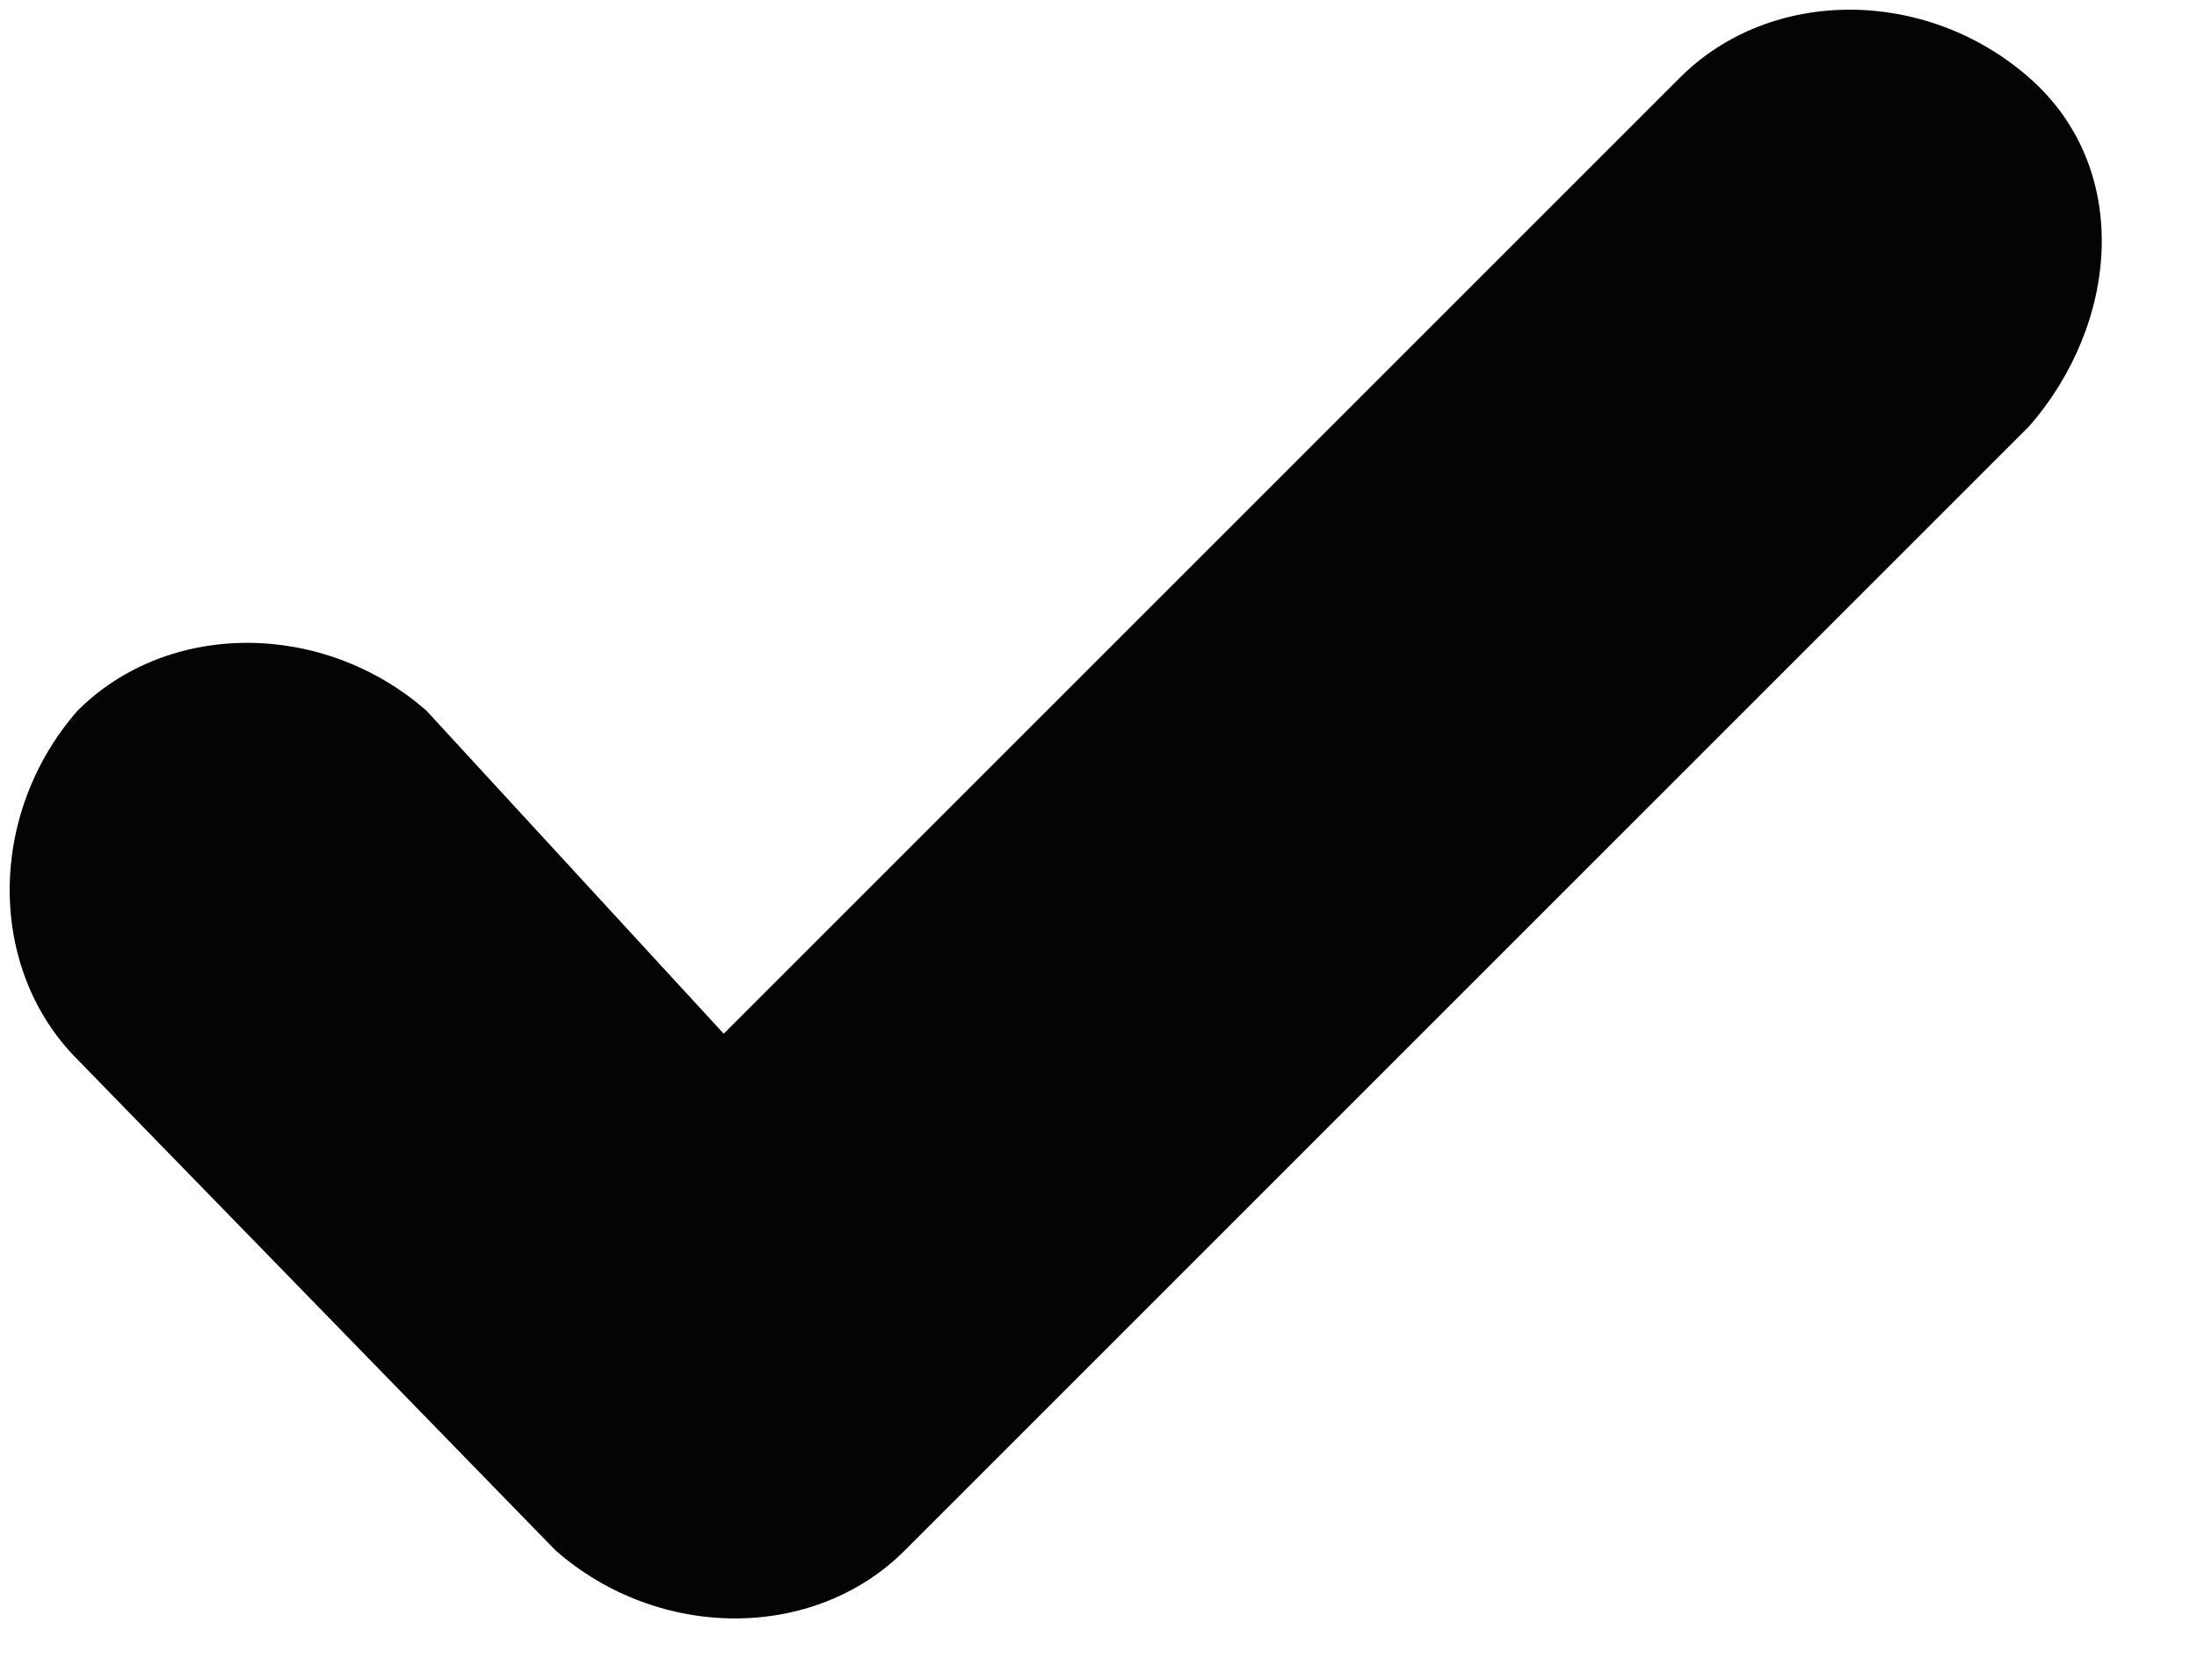 <svg width="17" height="13" viewBox="0 0 17 13" fill="none" xmlns="http://www.w3.org/2000/svg">
<path d="M0.6 8.2C-0.1 7.5 -0.1 6.3 0.6 5.5C1.3 4.8 2.5 4.8 3.3 5.5L5.6 8L13 0.6C13.7 -0.1 14.9 -0.1 15.7 0.6C16.5 1.3 16.4 2.5 15.7 3.3L7 12C6.3 12.7 5.1 12.7 4.3 12L0.6 8.2Z" fill="#040404"/>
</svg>
